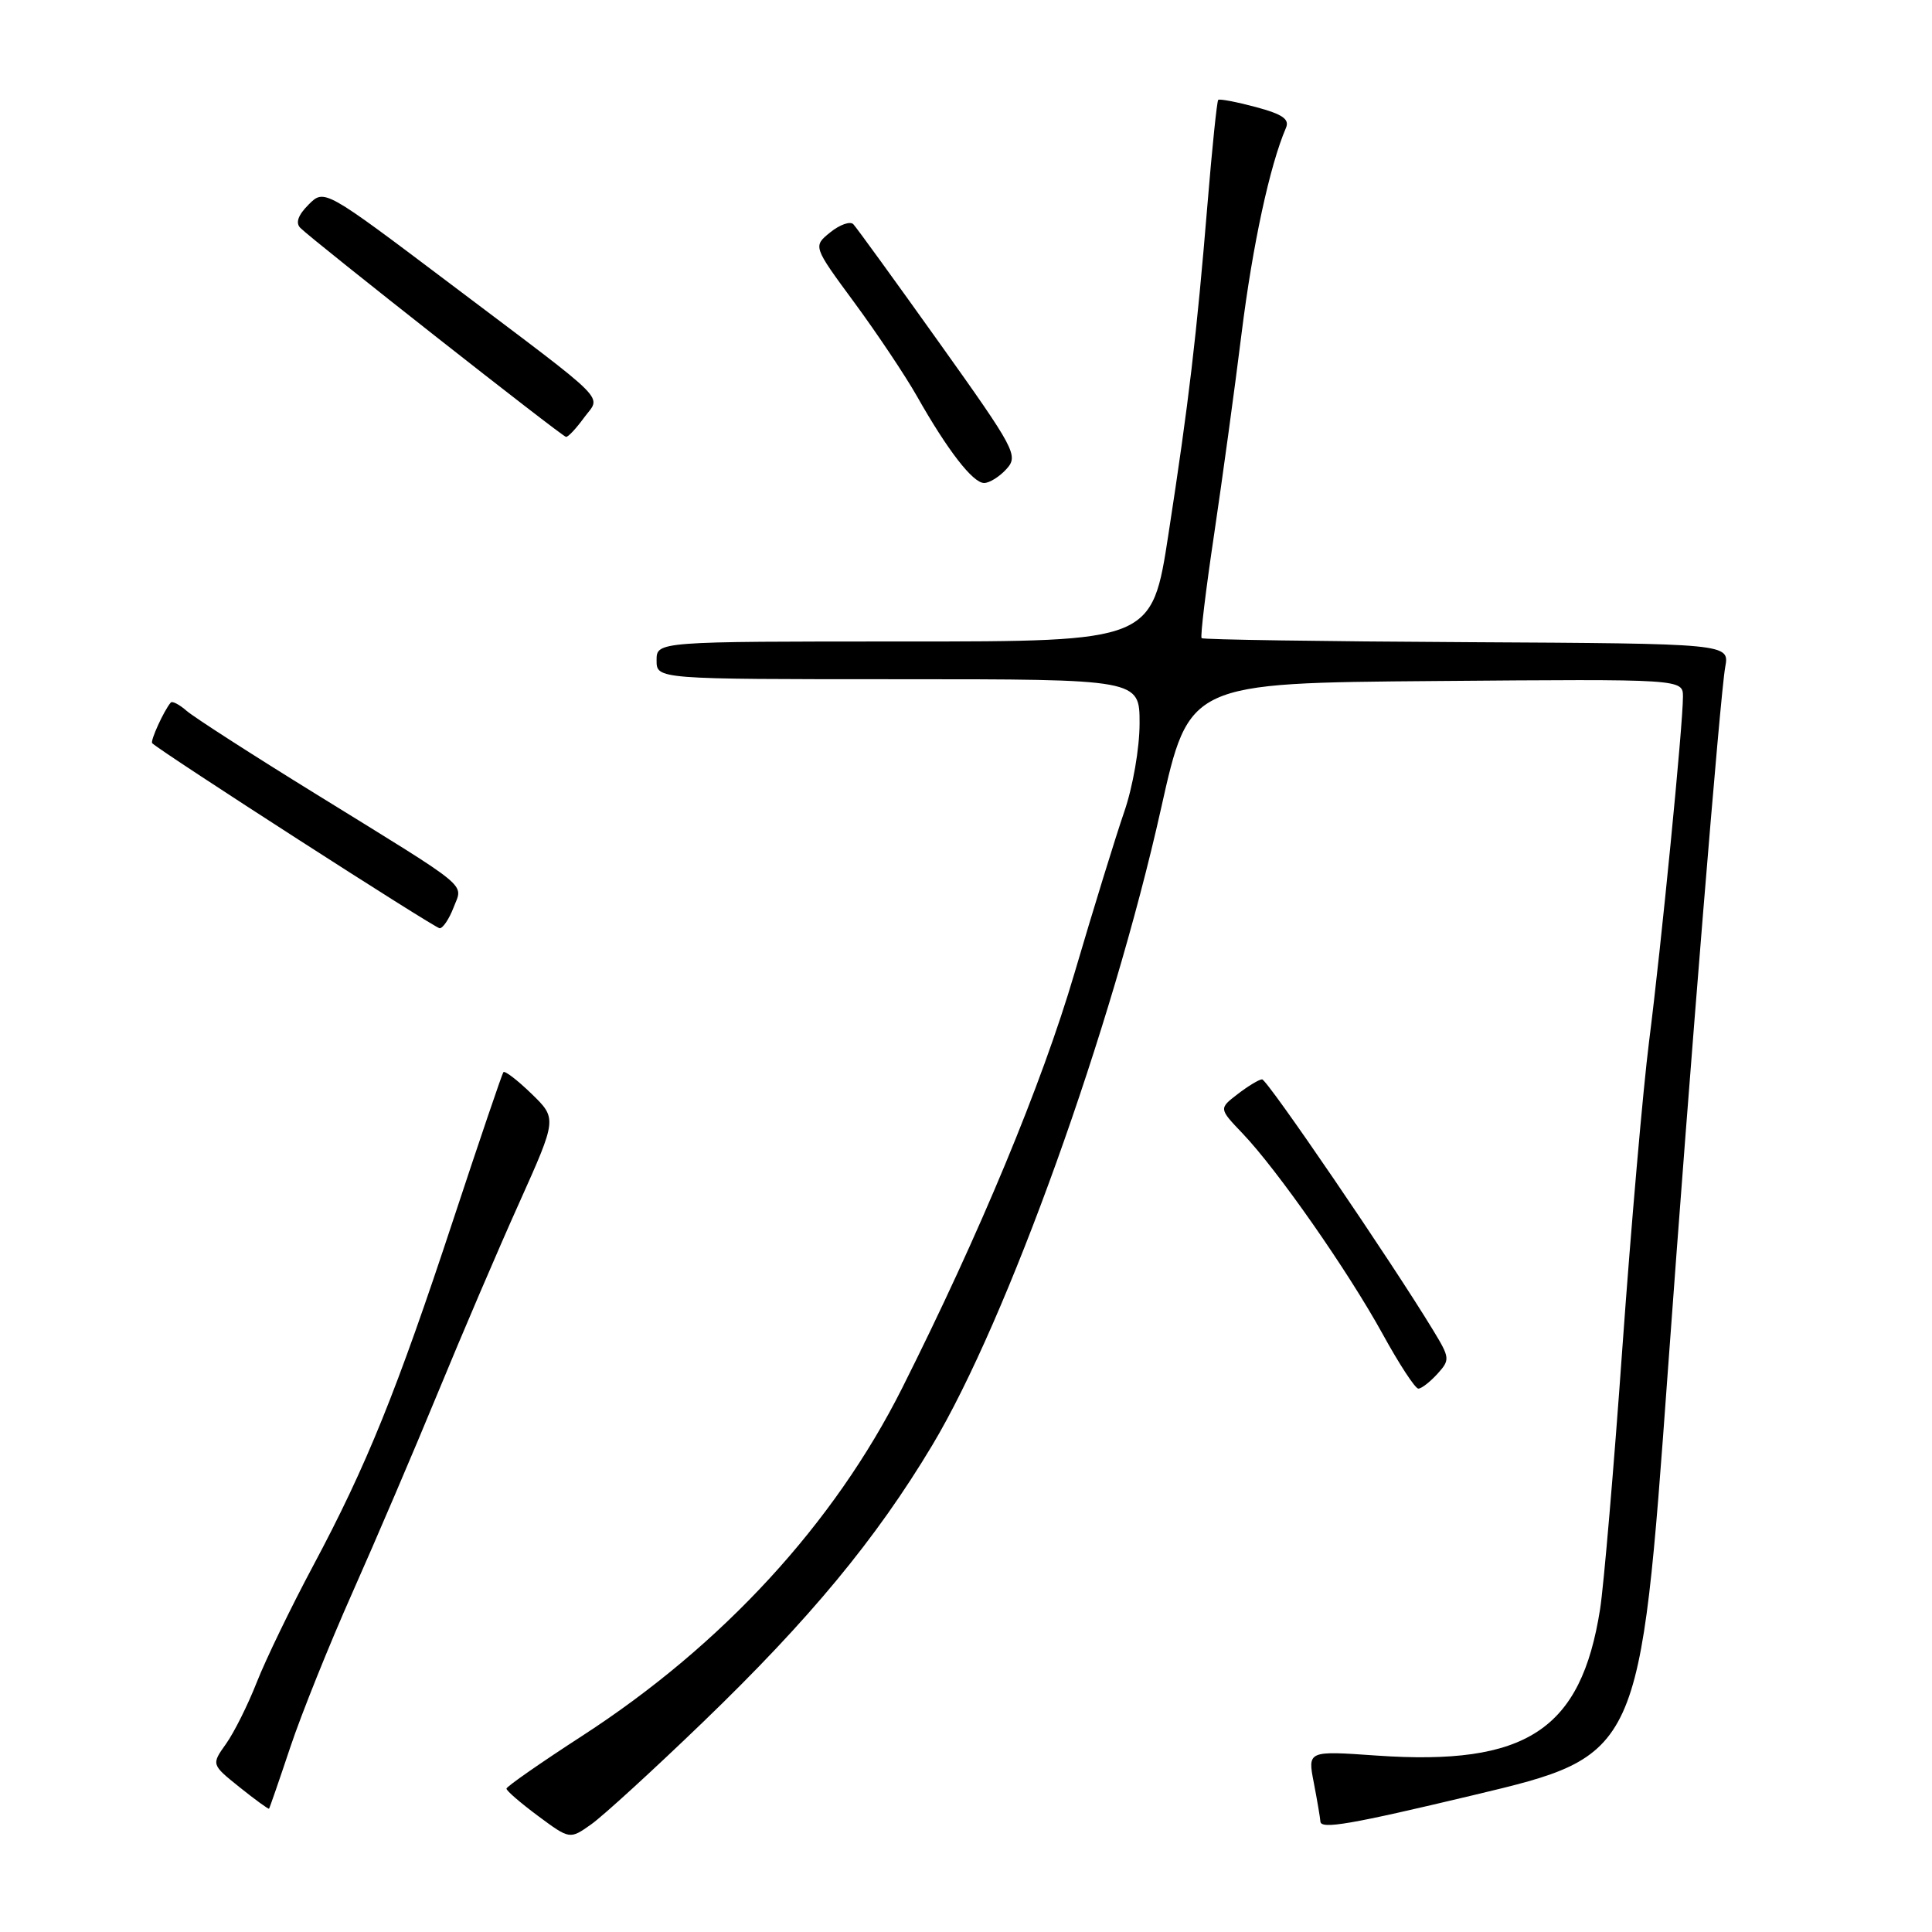 <?xml version="1.0" encoding="UTF-8" standalone="no"?>
<!DOCTYPE svg PUBLIC "-//W3C//DTD SVG 1.1//EN" "http://www.w3.org/Graphics/SVG/1.1/DTD/svg11.dtd" >
<svg xmlns="http://www.w3.org/2000/svg" xmlns:xlink="http://www.w3.org/1999/xlink" version="1.1" viewBox="0 0 256 256">
 <g >
 <path fill="currentColor"
d=" M 93.18 228.16 C 107.29 214.56 116.08 203.94 123.53 191.50 C 133.46 174.93 147.33 136.33 153.85 107.11 C 157.56 90.50 157.56 90.50 190.28 90.24 C 223.00 89.97 223.00 89.97 223.00 92.33 C 223.00 96.06 220.12 125.39 218.51 138.00 C 217.71 144.32 216.12 162.55 214.98 178.50 C 213.85 194.45 212.51 210.08 212.02 213.22 C 209.50 229.26 202.25 234.00 182.38 232.62 C 173.26 231.98 173.26 231.98 174.09 236.24 C 174.54 238.58 174.93 240.89 174.96 241.36 C 175.01 242.43 178.95 241.75 195.22 237.87 C 217.34 232.59 217.30 232.69 221.01 181.50 C 223.97 140.65 227.94 91.98 228.60 88.39 C 229.17 85.28 229.17 85.28 194.37 85.09 C 175.23 84.99 159.41 84.75 159.22 84.56 C 159.03 84.36 159.77 78.20 160.87 70.85 C 161.96 63.51 163.61 51.49 164.52 44.14 C 165.98 32.46 168.25 21.94 170.39 16.96 C 170.90 15.79 169.96 15.14 166.39 14.18 C 163.83 13.50 161.59 13.07 161.42 13.24 C 161.25 13.41 160.61 19.61 160.00 27.03 C 158.56 44.48 157.52 53.32 154.83 70.75 C 152.64 85.00 152.64 85.00 119.82 85.00 C 87.00 85.00 87.00 85.00 87.00 87.50 C 87.00 90.00 87.00 90.00 119.00 90.00 C 151.00 90.00 151.00 90.00 151.00 95.84 C 151.00 99.13 150.11 104.27 148.96 107.59 C 147.84 110.84 144.87 120.47 142.36 129.00 C 138.03 143.71 129.84 163.41 119.54 183.93 C 110.51 201.90 95.74 217.96 77.16 230.00 C 71.65 233.57 67.13 236.72 67.11 237.00 C 67.09 237.28 68.98 238.90 71.29 240.62 C 75.50 243.74 75.50 243.74 78.33 241.74 C 79.89 240.64 86.57 234.53 93.18 228.16 Z  M 38.47 231.50 C 39.94 227.10 43.65 217.88 46.71 211.00 C 49.77 204.12 54.87 192.20 58.04 184.50 C 61.21 176.80 66.05 165.48 68.81 159.36 C 73.81 148.21 73.81 148.21 70.42 144.92 C 68.56 143.12 66.88 141.83 66.70 142.07 C 66.52 142.31 63.55 151.05 60.10 161.50 C 52.58 184.30 48.57 194.23 41.48 207.50 C 38.54 213.00 35.19 219.94 34.02 222.92 C 32.85 225.90 31.02 229.57 29.95 231.07 C 28.00 233.81 28.00 233.81 31.75 236.82 C 33.81 238.47 35.57 239.75 35.65 239.66 C 35.73 239.57 37.00 235.90 38.47 231.50 Z  M 190.46 182.05 C 192.15 180.18 192.13 179.94 189.92 176.30 C 184.37 167.16 167.90 143.00 167.23 143.02 C 166.83 143.03 165.38 143.91 164.00 144.97 C 161.50 146.89 161.50 146.89 164.65 150.19 C 169.28 155.04 178.63 168.44 183.20 176.75 C 185.39 180.74 187.52 184.00 187.94 184.00 C 188.35 184.00 189.48 183.12 190.46 182.05 Z  M 60.10 120.25 C 61.35 116.96 62.75 118.12 42.00 105.30 C 33.47 100.04 25.71 95.04 24.74 94.20 C 23.78 93.36 22.83 92.86 22.63 93.09 C 21.74 94.11 19.87 98.20 20.17 98.48 C 21.52 99.75 57.64 123.00 58.26 123.00 C 58.69 123.00 59.52 121.76 60.10 120.25 Z  M 133.37 62.14 C 134.97 60.37 134.54 59.55 124.44 45.39 C 118.60 37.20 113.48 30.14 113.07 29.71 C 112.66 29.28 111.29 29.76 110.02 30.78 C 107.72 32.64 107.72 32.64 113.19 40.07 C 116.20 44.16 119.94 49.75 121.50 52.50 C 125.56 59.68 128.91 64.00 130.40 64.00 C 131.11 64.00 132.45 63.16 133.37 62.14 Z  M 77.37 55.37 C 79.64 52.26 81.29 53.92 59.74 37.66 C 42.98 25.02 42.98 25.02 40.89 27.11 C 39.50 28.50 39.13 29.53 39.80 30.20 C 41.52 31.92 74.47 57.84 75.00 57.89 C 75.28 57.92 76.34 56.78 77.37 55.37 Z "/>
</g>
</svg>